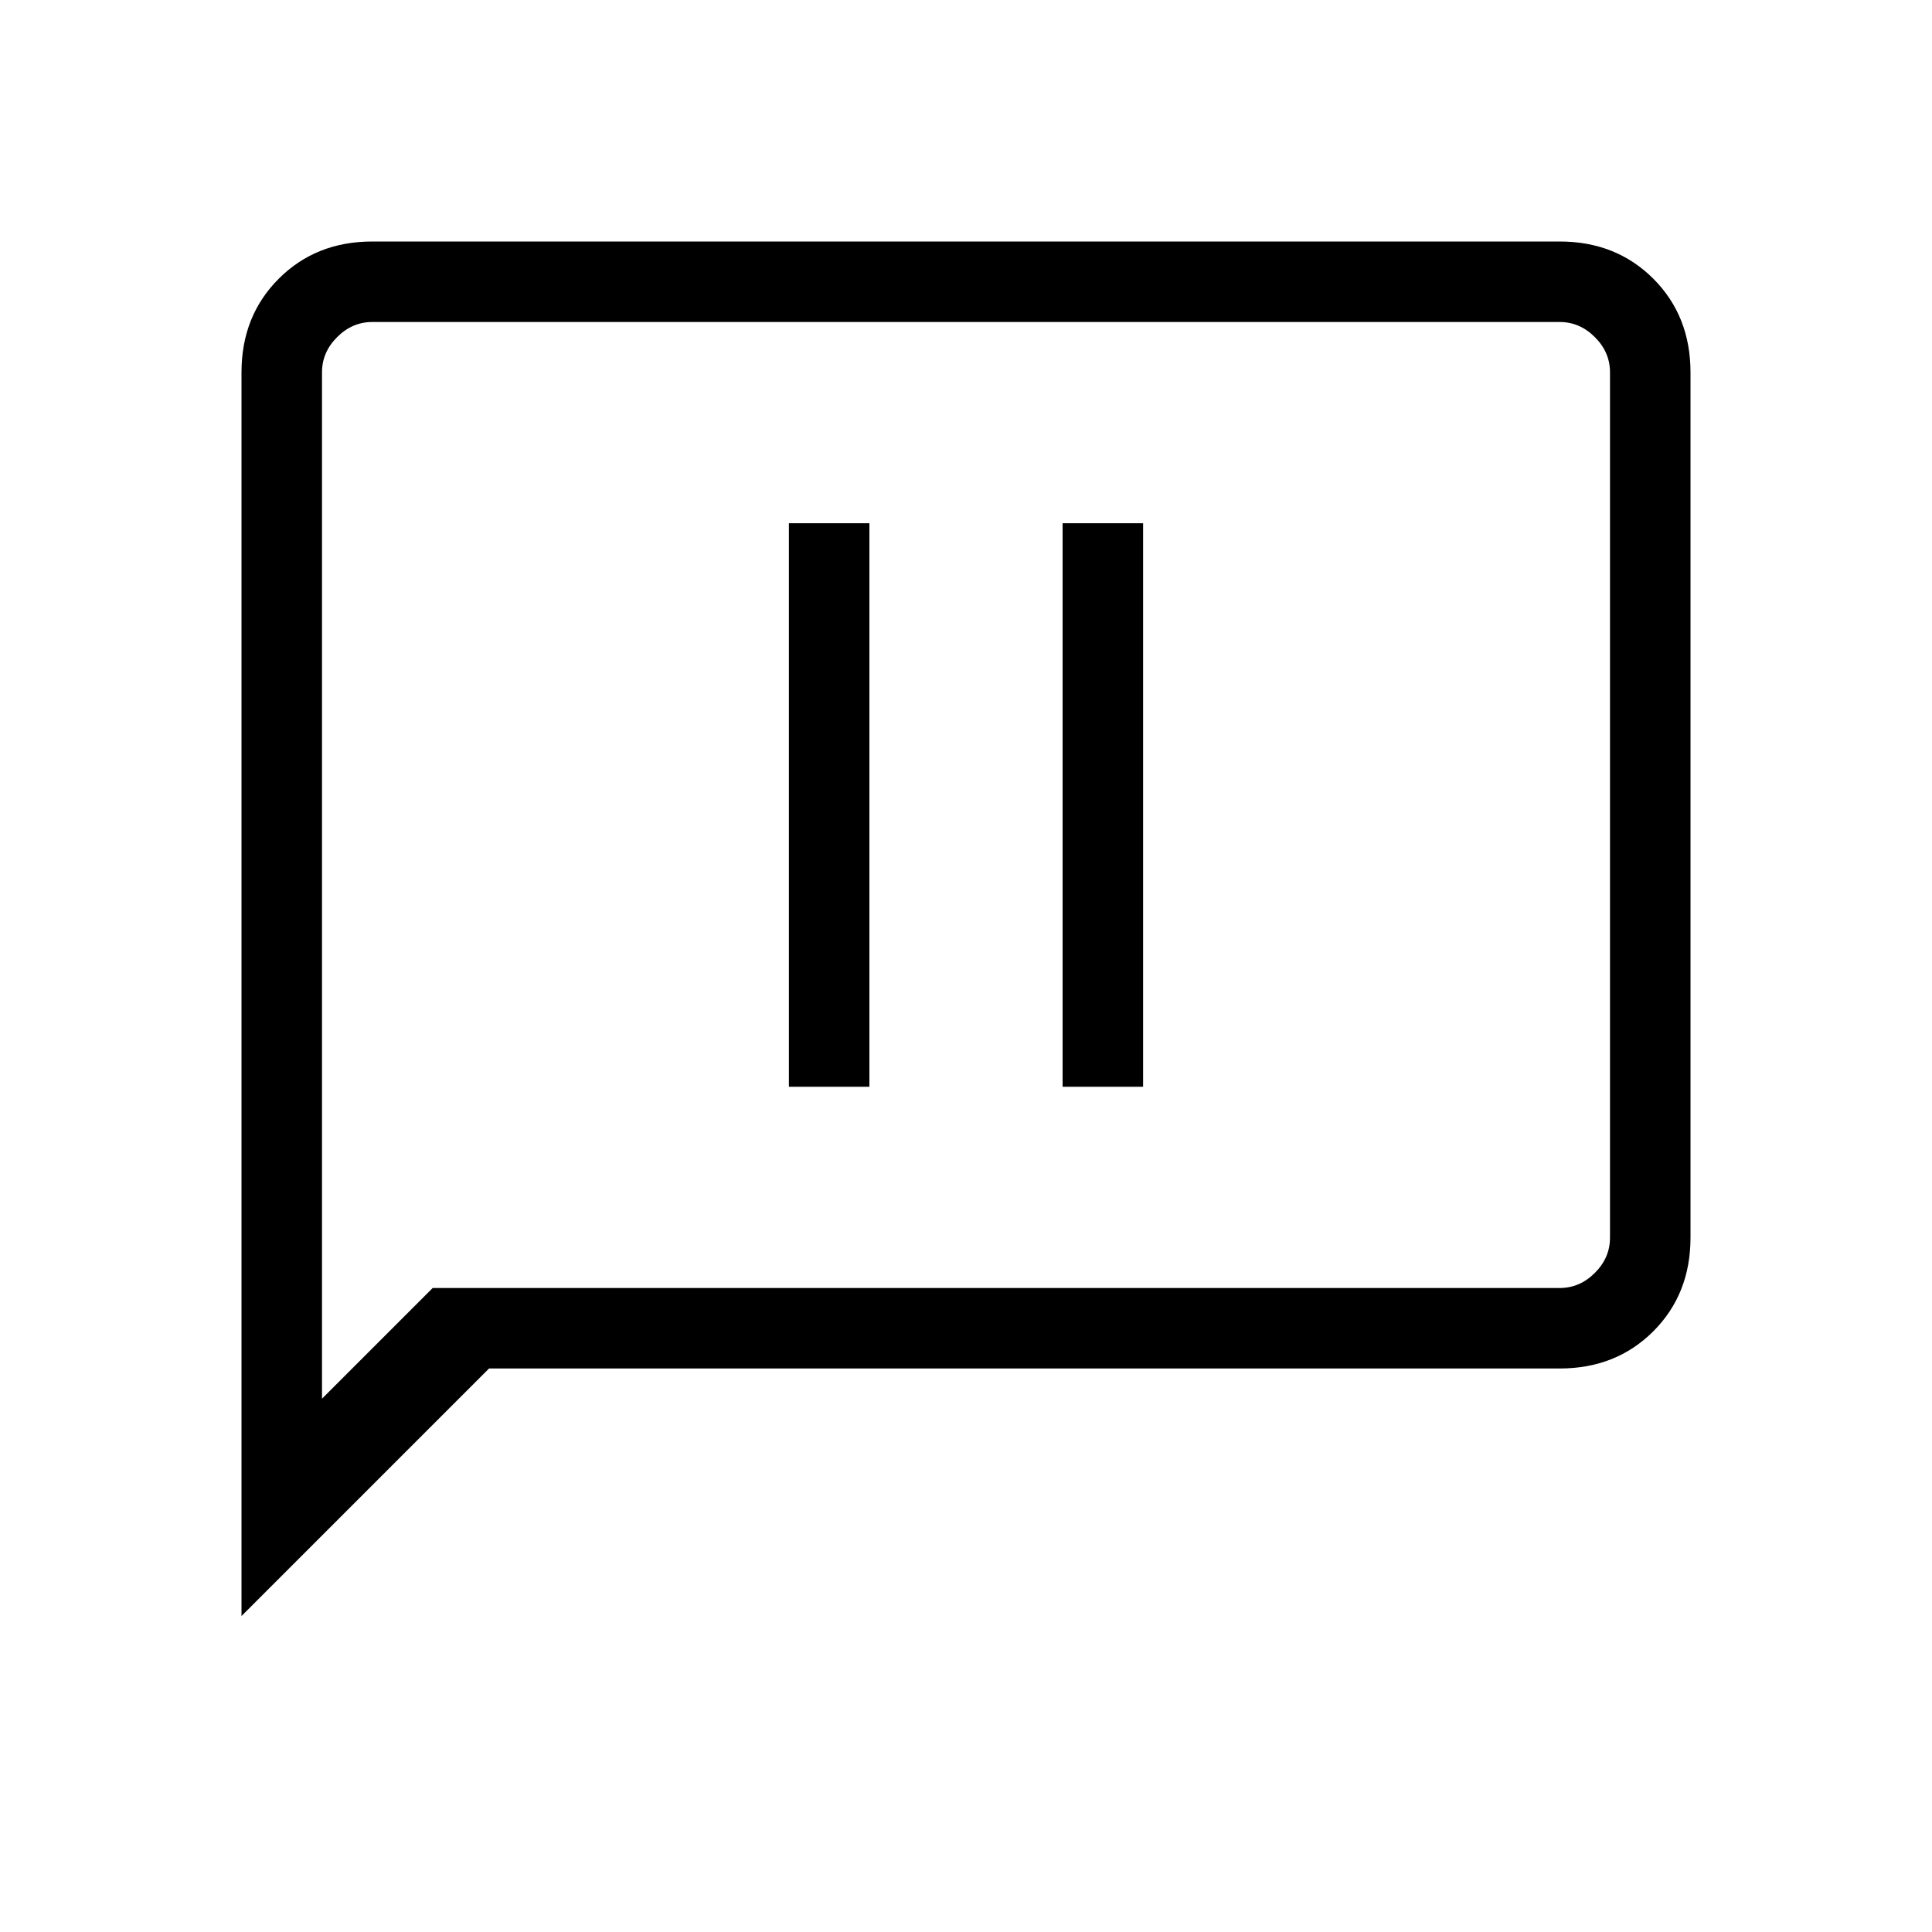 <svg xmlns="http://www.w3.org/2000/svg" height="24" width="24"><path d="M9.8 13.5H10.8V6.5H9.8ZM13.2 13.5H14.2V6.5H13.2ZM3 20.075V4.625Q3 3.925 3.463 3.462Q3.925 3 4.625 3H19.375Q20.075 3 20.538 3.462Q21 3.925 21 4.625V15.375Q21 16.075 20.538 16.538Q20.075 17 19.375 17H6.075ZM5.375 16H19.375Q19.625 16 19.812 15.812Q20 15.625 20 15.375V4.625Q20 4.375 19.812 4.188Q19.625 4 19.375 4H4.625Q4.375 4 4.188 4.188Q4 4.375 4 4.625V17.375ZM4 16V4.625Q4 4.35 4 4.175Q4 4 4 4Q4 4 4 4.175Q4 4.35 4 4.625V15.375Q4 15.65 4 15.825Q4 16 4 16Z"/></svg>